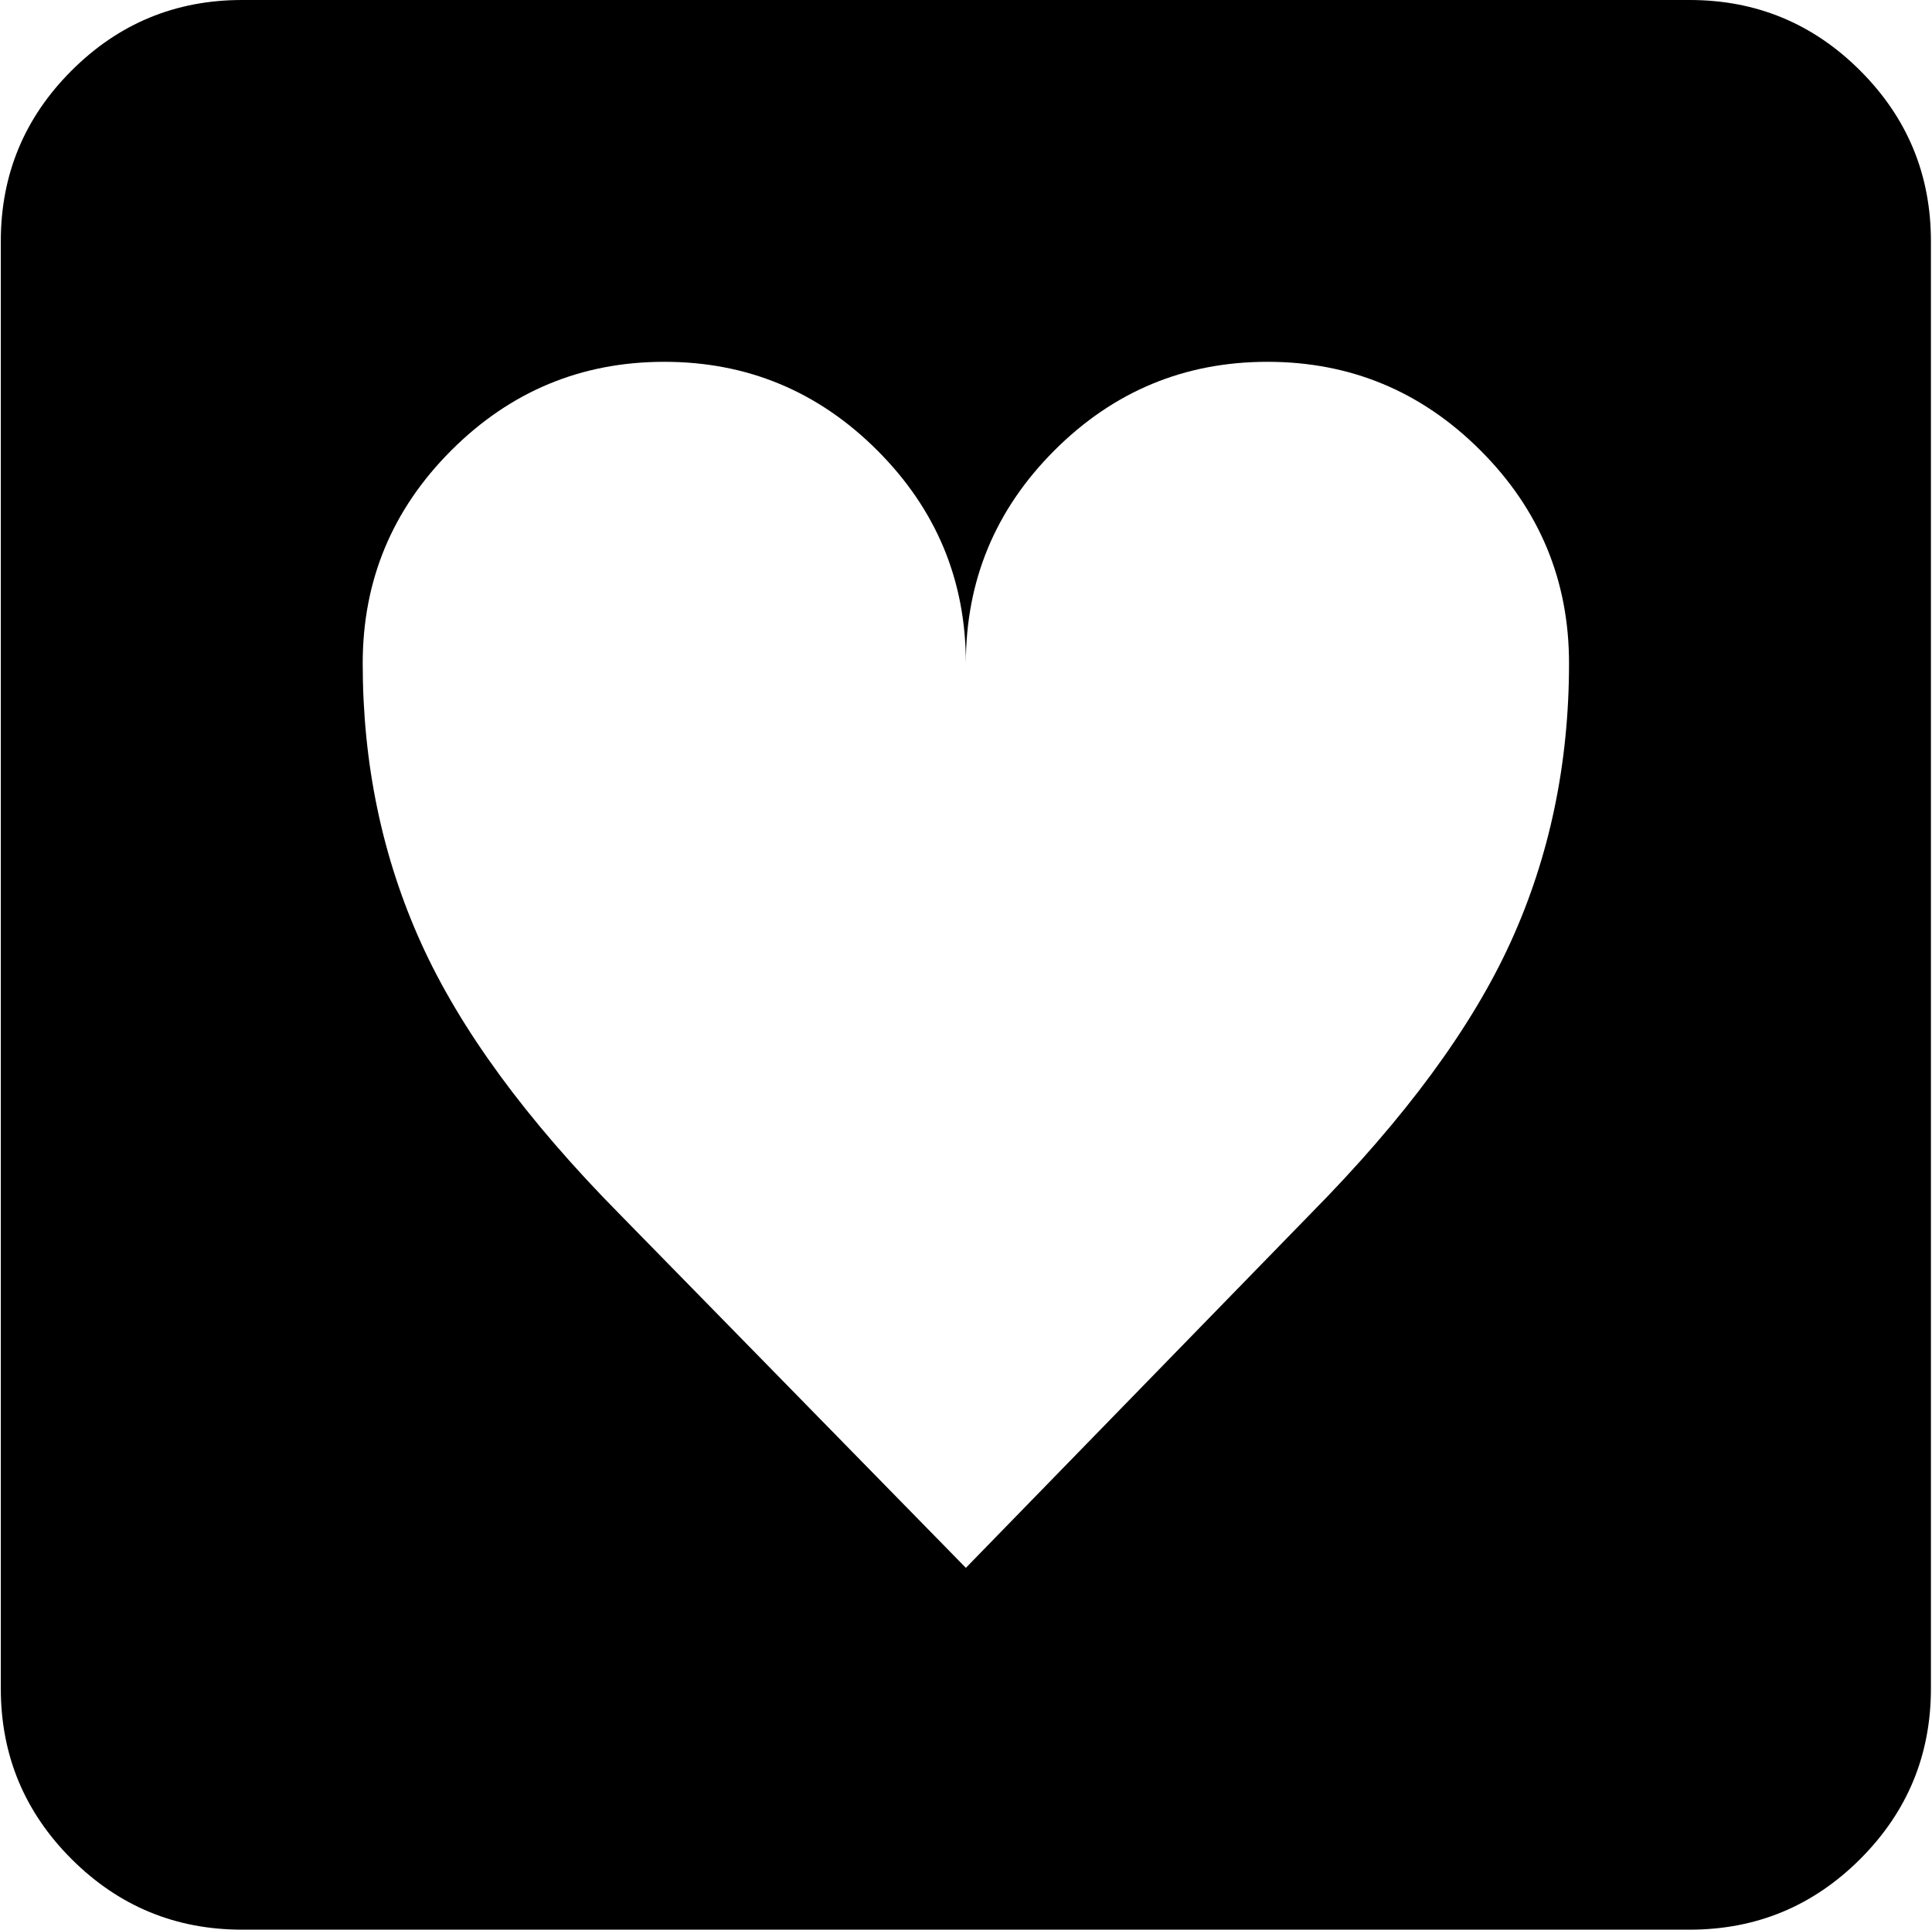 <svg xmlns="http://www.w3.org/2000/svg" xmlns:xlink="http://www.w3.org/1999/xlink" width="1025" height="1024" viewBox="0 0 1025 1024"><path fill="currentColor" d="M896.428 1024h-768q-53 0-90.5-37.5T.428 896V128q0-53 37.5-90.5t90.5-37.5h768q53 0 90.5 37.5t37.5 90.5v768q0 53-37.5 90.5t-90.5 37.5m-224-832q-66 0-113 47t-47 113q0-66-47-113t-113-47t-113 47t-47 113q0 80 31 148.5t105 143.5l184 188l183-188q75-76 106-144t31-148q0-66-47-113t-113-47"/></svg>